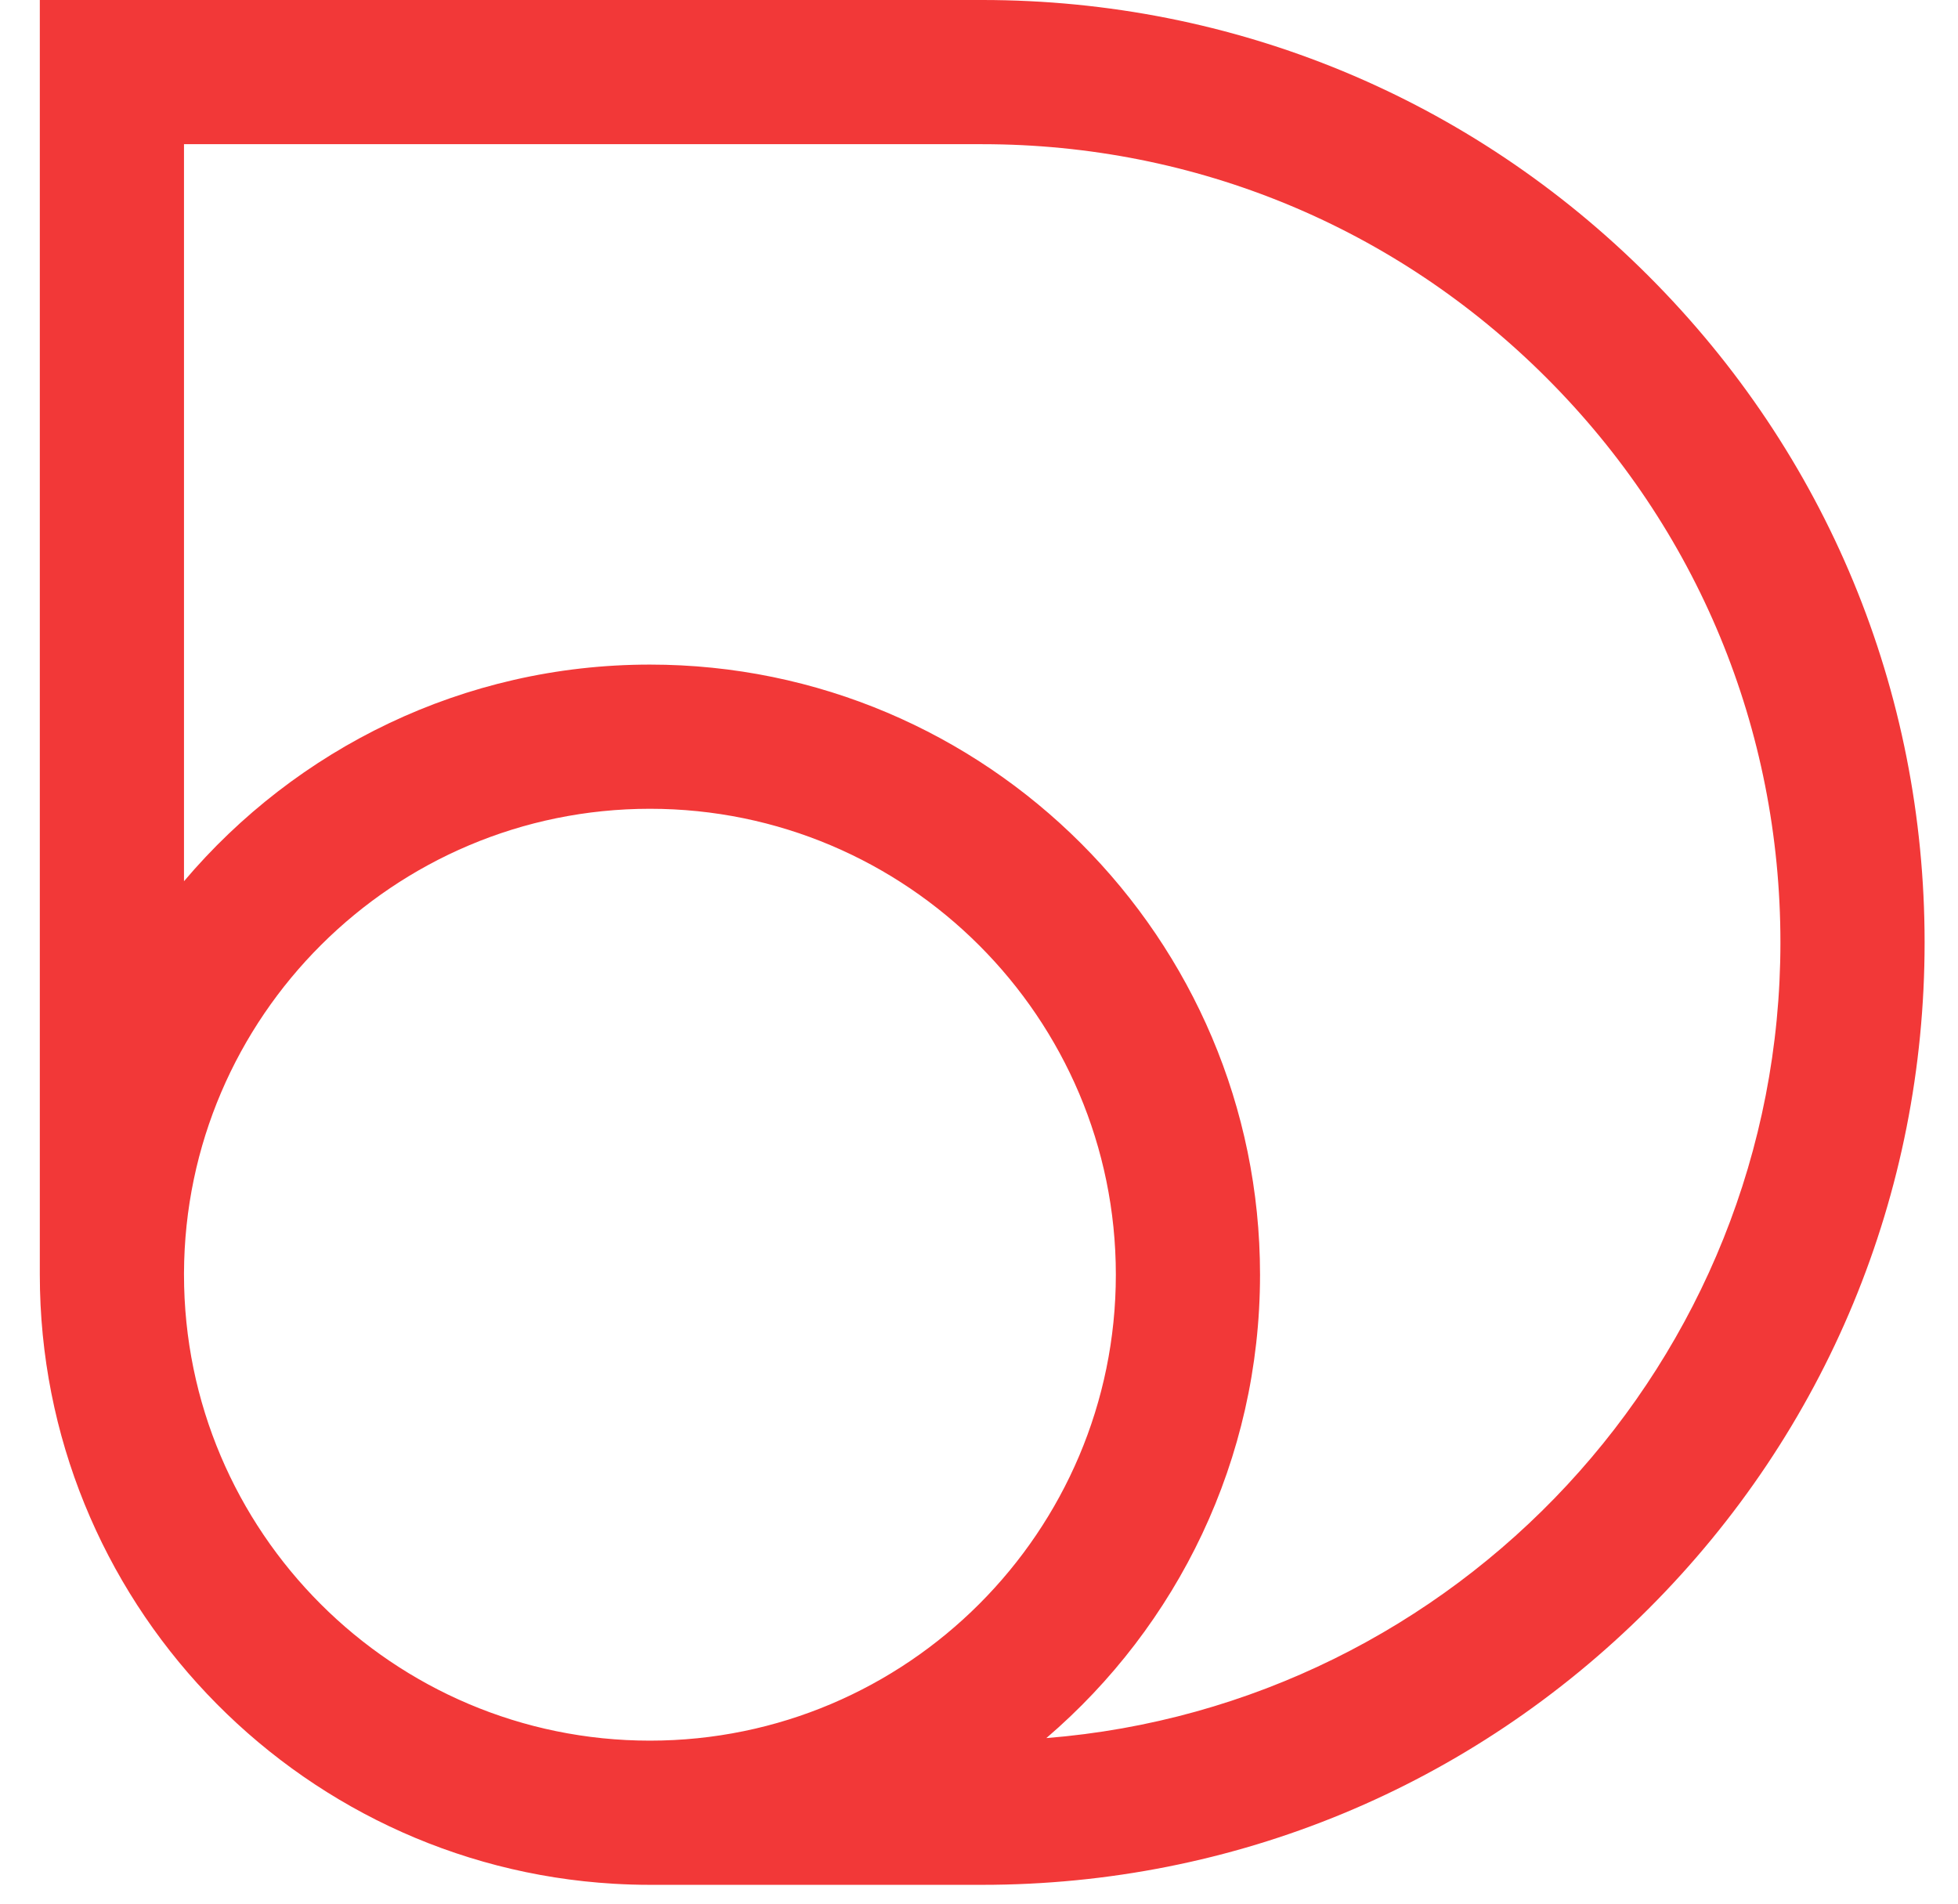 <svg width="36" height="35" viewBox="0 0 36 35" fill="none" xmlns="http://www.w3.org/2000/svg">
<g clip-path="url(#clip0_1707_316)">
<path d="M30.311 5.075C27.039 1.802 22.688 0 18.059 0H0.732V23.436C0.732 29.398 5.407 34.288 11.284 34.634C11.504 34.647 11.726 34.654 11.95 34.654H18.059C22.687 34.654 27.039 32.851 30.311 29.578C33.583 26.306 35.386 21.954 35.386 17.327C35.386 12.698 33.583 8.347 30.311 5.075ZM3.383 23.436V23.404C3.401 18.695 7.237 14.87 11.95 14.87C16.673 14.87 20.516 18.713 20.516 23.436C20.516 28.16 16.673 32.003 11.95 32.003C7.226 32.003 3.383 28.16 3.383 23.436ZM19.238 31.956C21.642 29.897 23.167 26.842 23.167 23.436C23.167 17.251 18.135 12.219 11.95 12.219C8.518 12.219 5.443 13.768 3.383 16.202V2.651H18.059C21.979 2.651 25.665 4.177 28.436 6.949C31.209 9.721 32.735 13.406 32.735 17.327C32.735 25.022 26.782 31.353 19.238 31.956Z" fill="#F23838"/>
</g>
<defs>
<clipPath id="clip0_1707_316">
<rect width="34.654" height="34.654" fill="white" transform="translate(0.732)"/>
</clipPath>
</defs>
</svg>
